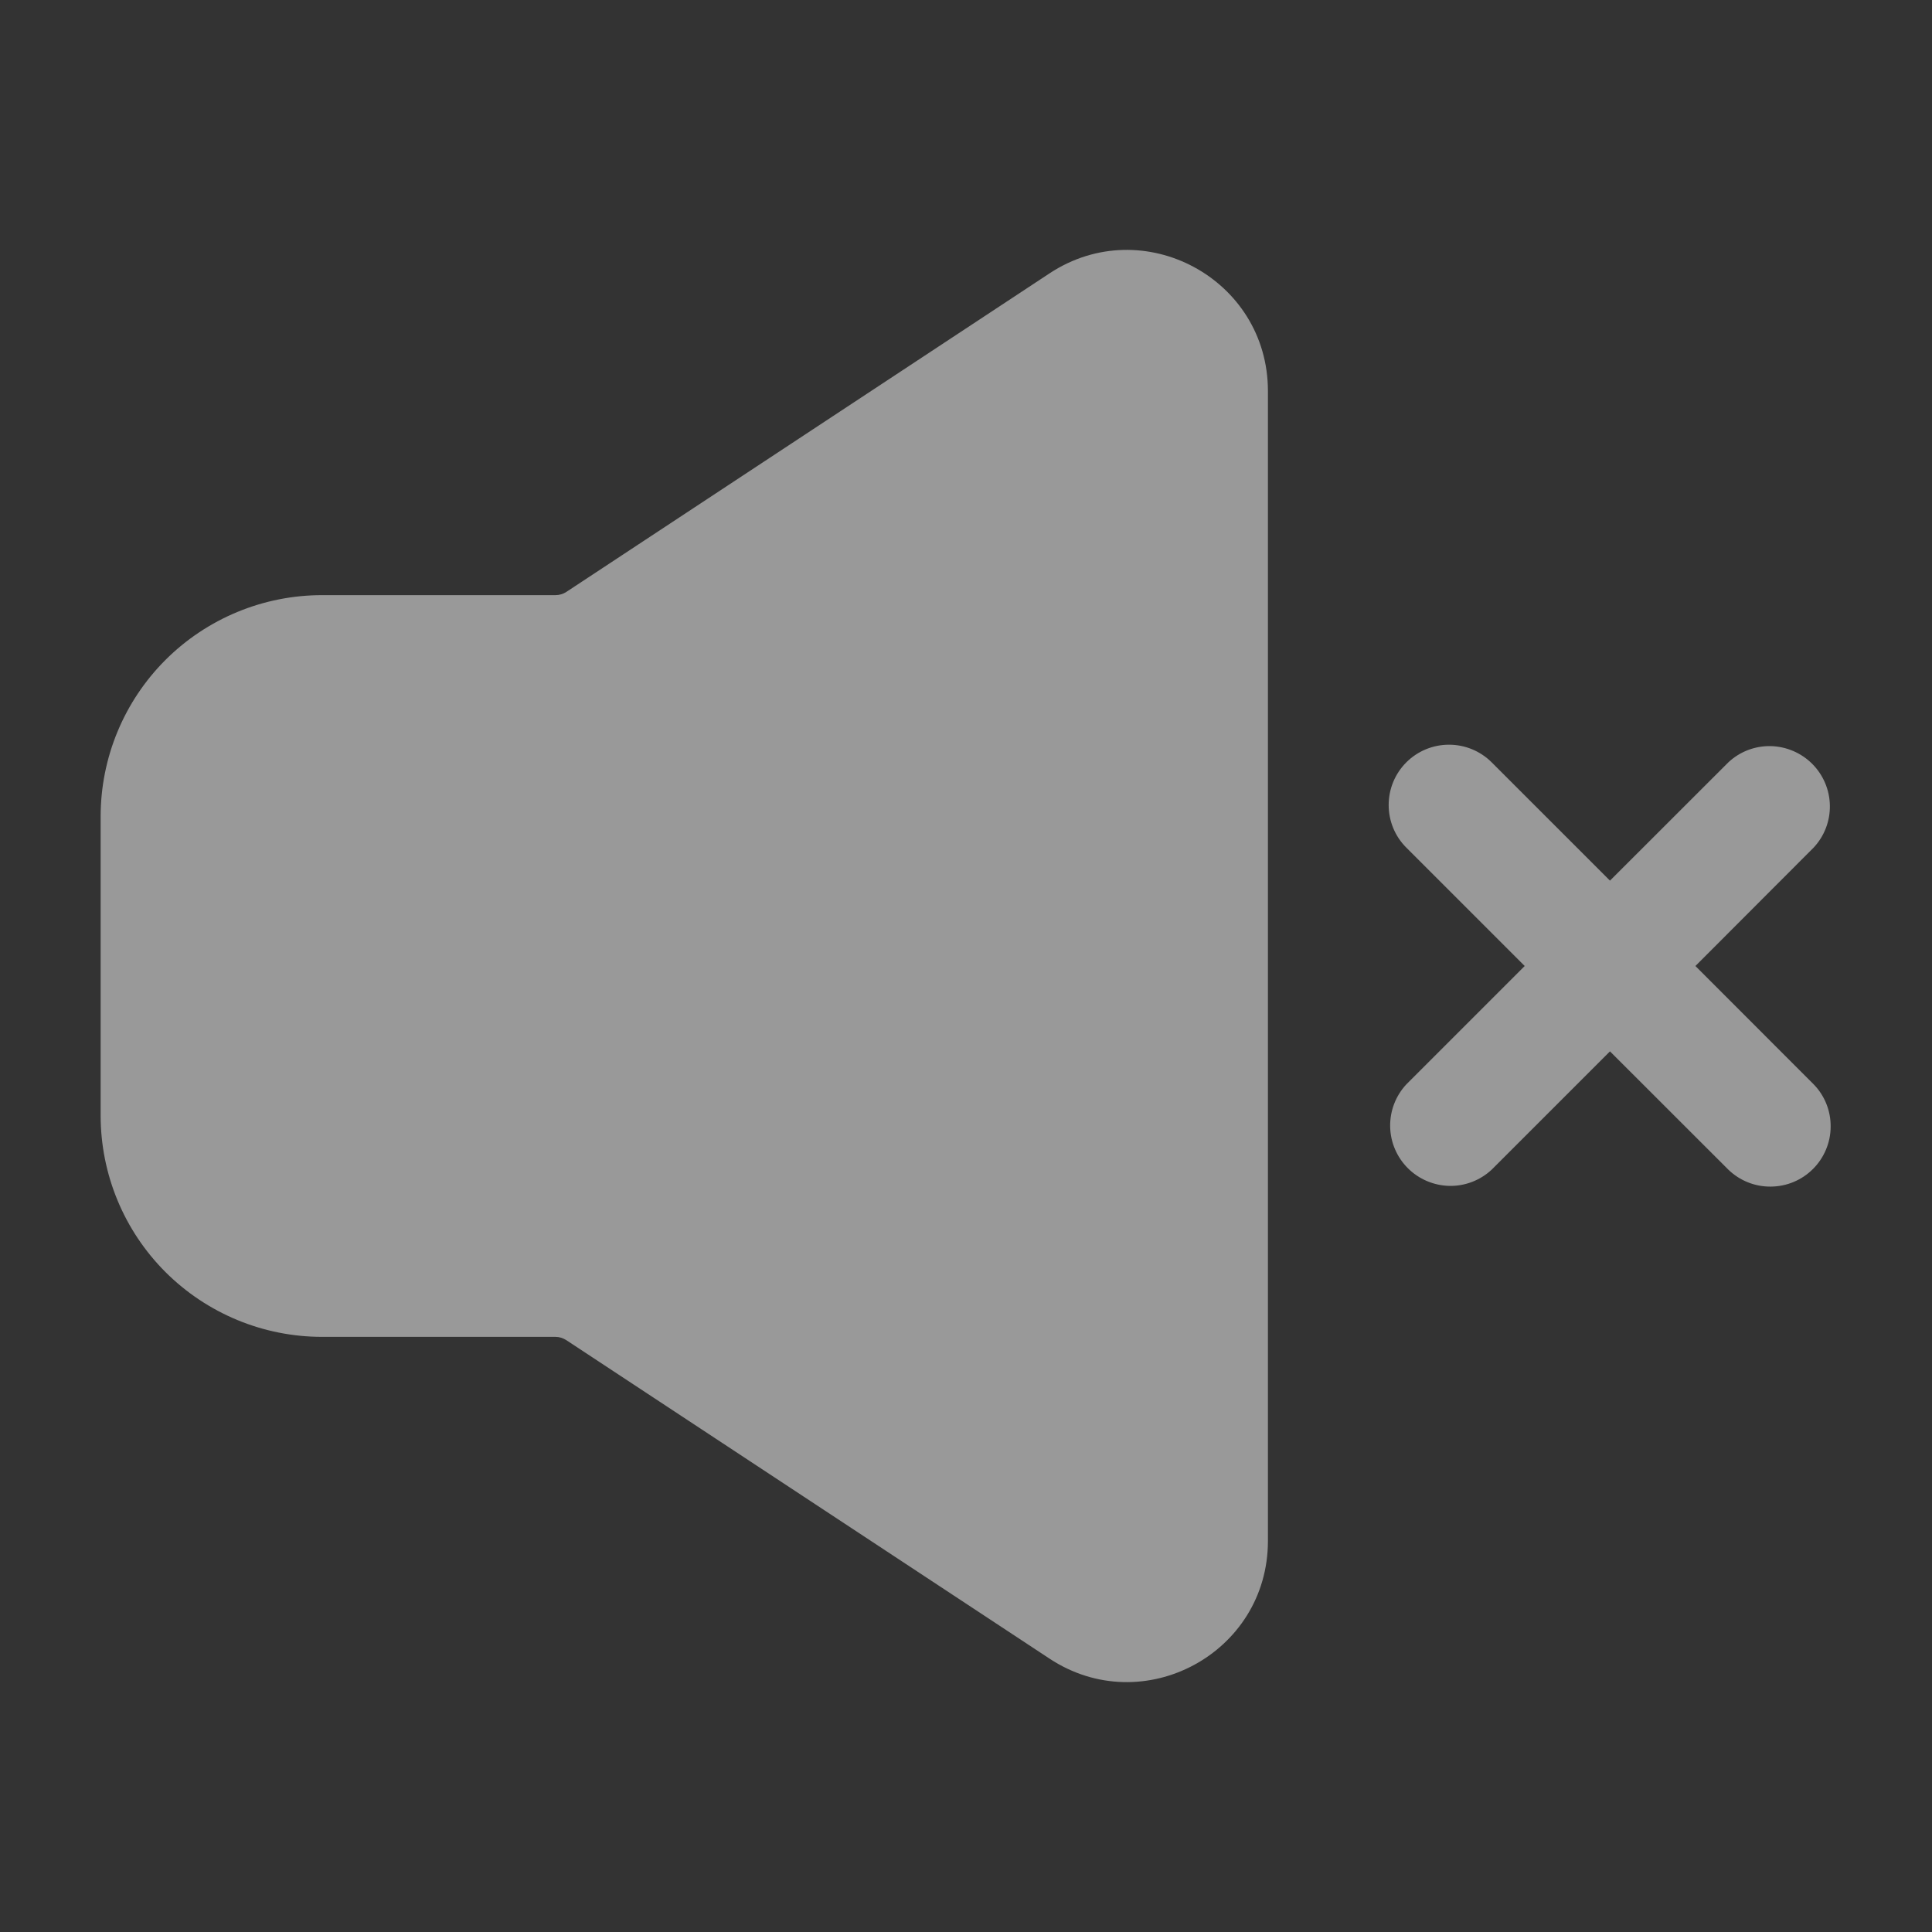 <svg width="22" height="22" viewBox="0 0 22 22" fill="none" xmlns="http://www.w3.org/2000/svg">
<rect x="0" y="0" width="22" height="22" fill="#333333" stroke="none"/>
<path fill-rule="evenodd" clip-rule="evenodd" d="M16.014 8.681C16.143 8.552 16.318 8.48 16.5 8.48C16.682 8.48 16.857 8.552 16.986 8.681L18.333 10.028L19.681 8.681C19.811 8.559 19.983 8.493 20.162 8.496C20.34 8.5 20.51 8.572 20.636 8.698C20.762 8.824 20.834 8.994 20.837 9.172C20.84 9.35 20.774 9.522 20.652 9.652L19.306 11L20.653 12.348C20.779 12.477 20.848 12.651 20.846 12.831C20.845 13.011 20.772 13.184 20.645 13.311C20.517 13.439 20.345 13.511 20.164 13.512C19.984 13.514 19.81 13.444 19.681 13.319L18.333 11.972L16.986 13.319C16.855 13.441 16.683 13.507 16.505 13.504C16.327 13.5 16.157 13.428 16.031 13.302C15.905 13.176 15.833 13.006 15.83 12.828C15.827 12.65 15.893 12.478 16.014 12.348L17.362 11L16.014 9.652C15.885 9.524 15.813 9.349 15.813 9.167C15.813 8.984 15.885 8.81 16.014 8.681ZM11.951 3.113C13.017 2.41 14.438 3.175 14.438 4.452V17.548C14.438 18.826 13.017 19.59 11.951 18.887L6.451 15.262C6.413 15.237 6.37 15.223 6.325 15.223H3.667C2.998 15.223 2.357 14.957 1.884 14.485C1.411 14.012 1.146 13.371 1.146 12.702V9.298C1.146 8.629 1.411 7.988 1.884 7.515C2.357 7.043 2.998 6.777 3.667 6.777H6.325C6.37 6.777 6.414 6.764 6.451 6.739L11.951 3.113Z" fill="white" fill-opacity="0.5"/>
</svg>
